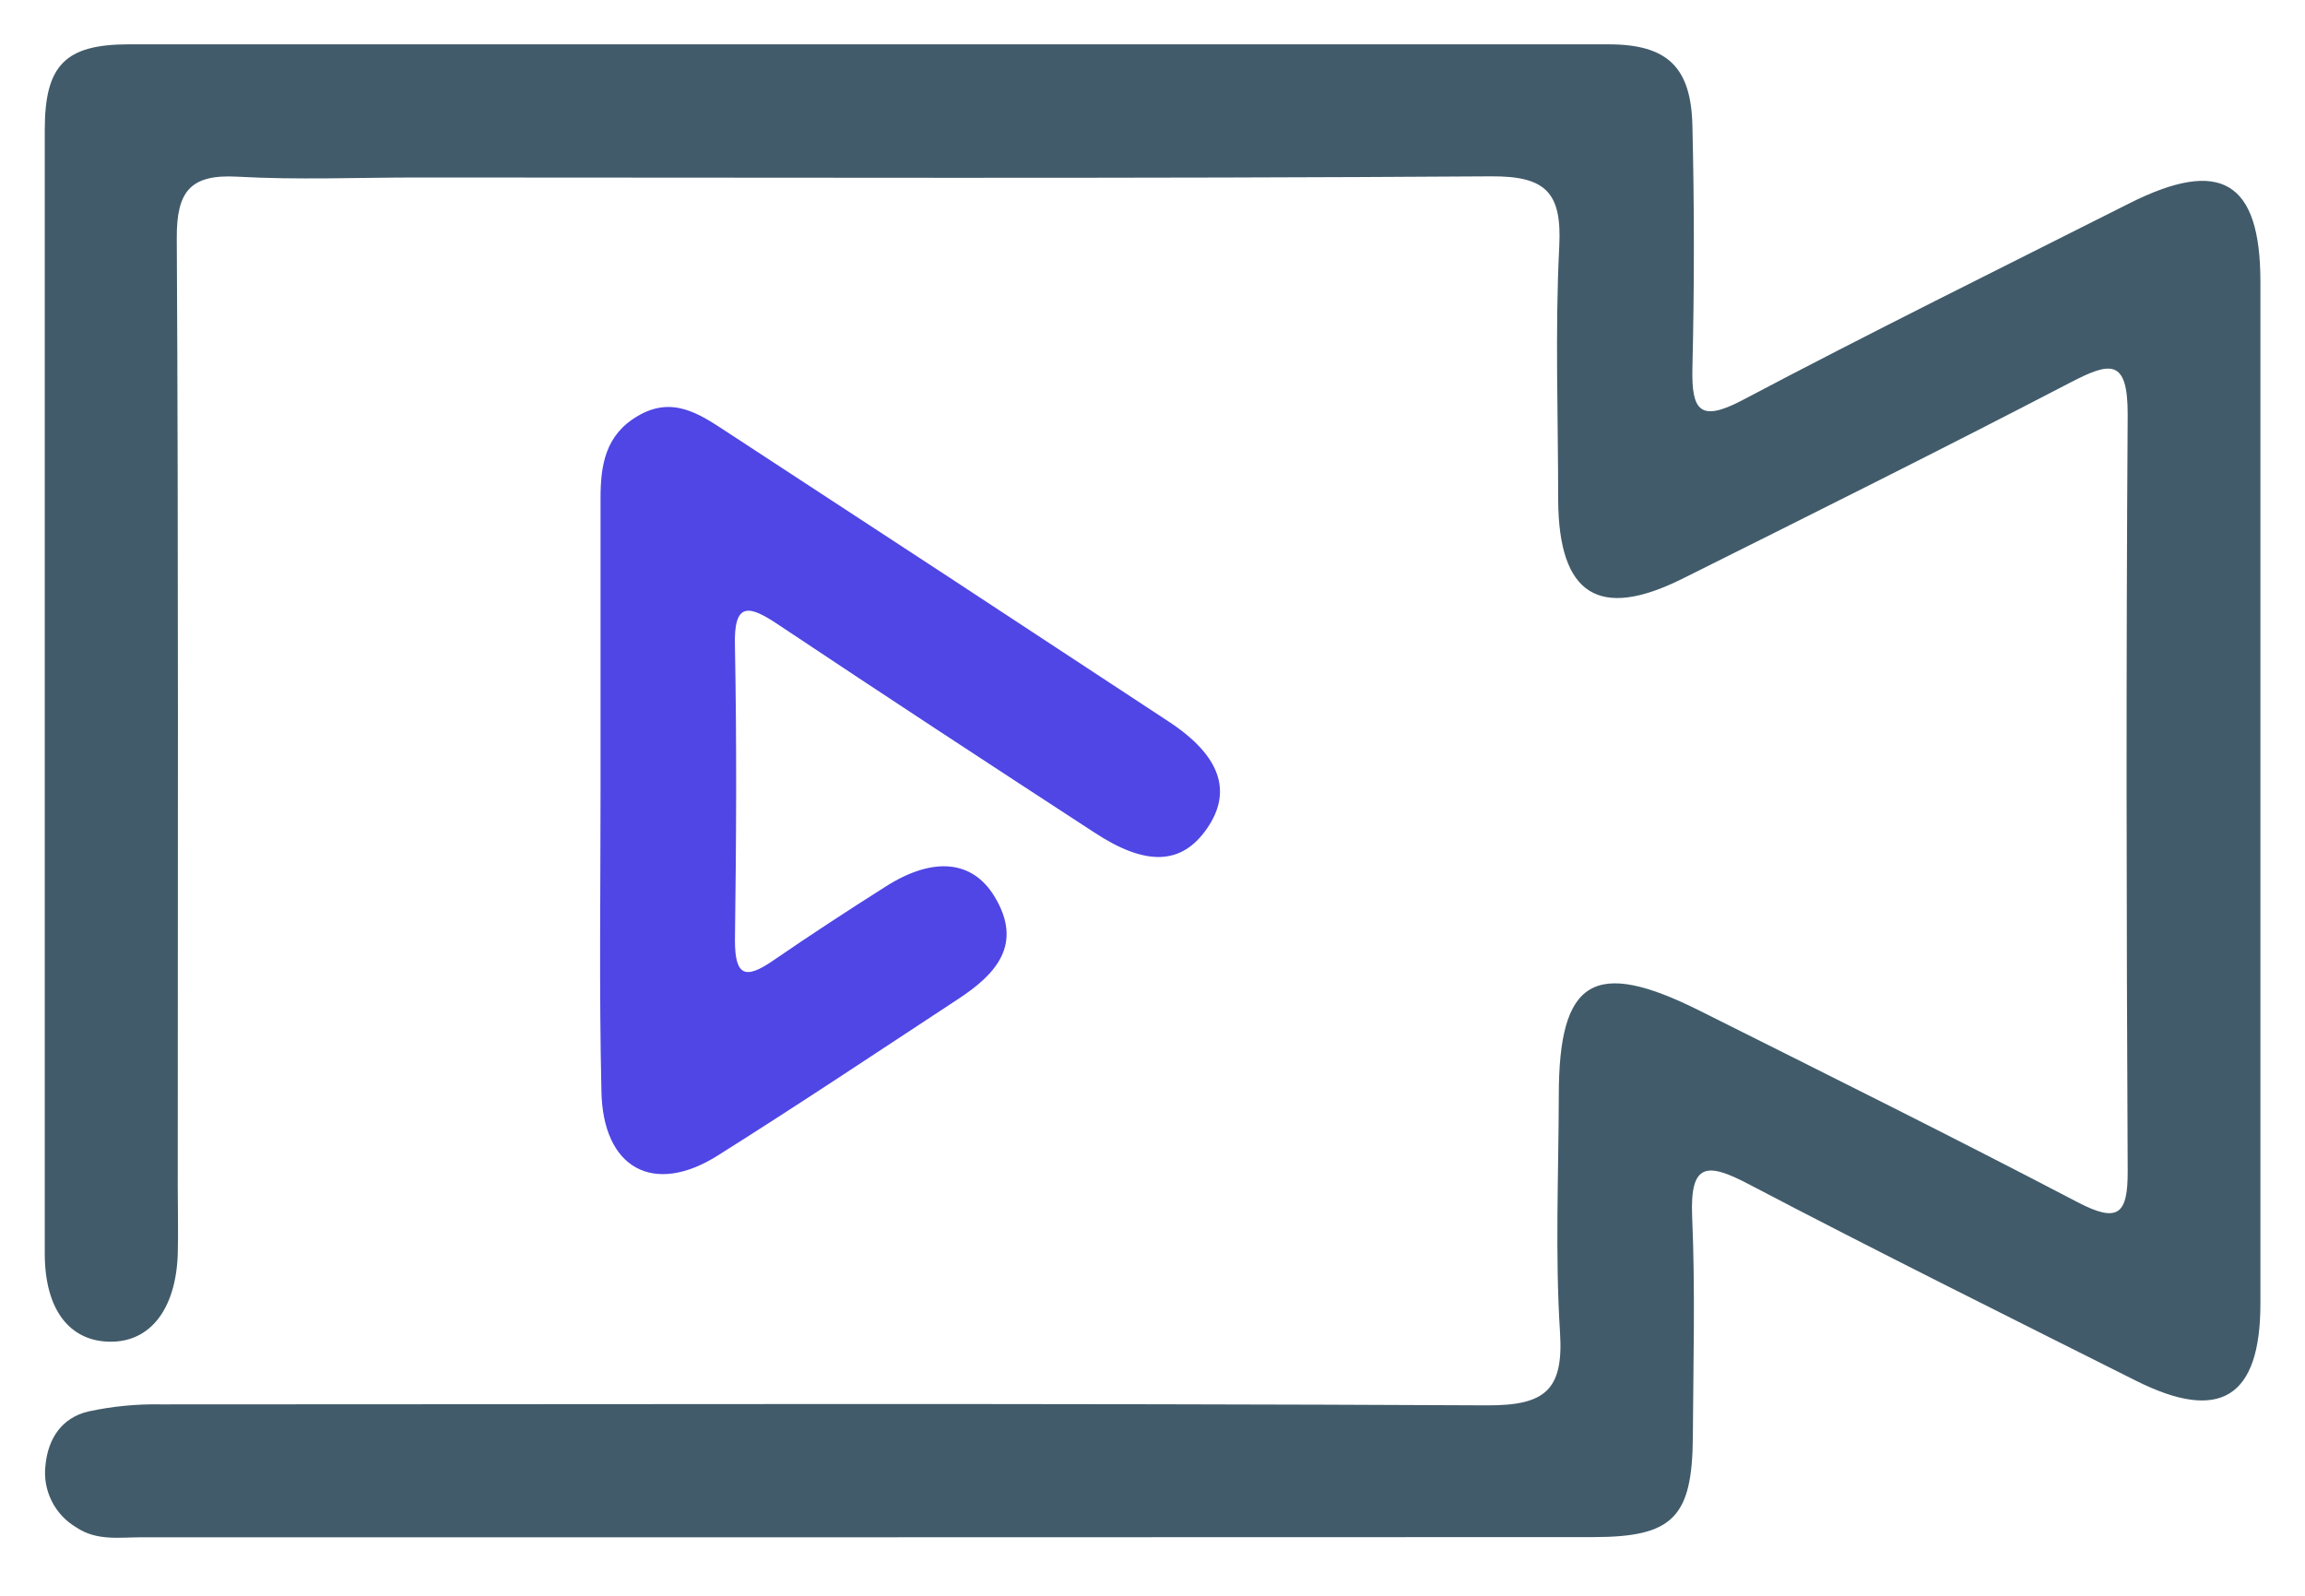 <svg width="26" height="18" viewBox="0 0 26 18" fill="none" xmlns="http://www.w3.org/2000/svg">
<g clip-path="url(#clip0_929_994)">
<path d="M9.756 17.34C7.036 17.34 4.318 17.34 1.602 17.34C1.347 17.34 1.092 17.384 0.86 17.228C0.74 17.157 0.643 17.053 0.582 16.929C0.52 16.804 0.496 16.664 0.513 16.526C0.543 16.222 0.7 15.991 0.996 15.921C1.265 15.863 1.539 15.836 1.813 15.841C6.804 15.841 11.795 15.827 16.785 15.852C17.422 15.852 17.638 15.684 17.597 15.034C17.54 14.141 17.581 13.249 17.583 12.356C17.583 11.044 17.982 10.804 19.175 11.402C20.599 12.115 22.024 12.823 23.434 13.56C23.895 13.801 24.002 13.696 24 13.207C23.986 10.361 23.981 7.516 24 4.67C24 4.04 23.802 4.082 23.353 4.315C21.903 5.069 20.44 5.798 18.979 6.527C18.035 6.998 17.584 6.71 17.576 5.646C17.576 4.69 17.54 3.734 17.588 2.78C17.619 2.174 17.44 1.986 16.823 1.989C12.788 2.016 8.753 2.002 4.718 2.002C4.038 2.002 3.358 2.031 2.678 1.993C2.142 1.963 1.992 2.163 1.994 2.684C2.014 6.255 2.005 9.825 2.005 13.386C2.005 13.641 2.012 13.896 2.005 14.151C1.982 14.772 1.691 15.14 1.24 15.134C0.788 15.129 0.506 14.777 0.505 14.143C0.505 11.211 0.505 8.28 0.505 5.351C0.505 4.055 0.505 2.76 0.505 1.464C0.505 0.736 0.735 0.501 1.451 0.5C7.016 0.5 12.58 0.5 18.143 0.5C18.806 0.5 19.075 0.755 19.09 1.417C19.112 2.33 19.112 3.243 19.09 4.156C19.08 4.631 19.175 4.764 19.648 4.517C21.095 3.752 22.557 3.031 24.016 2.295C25.046 1.776 25.496 2.04 25.497 3.174C25.497 7.017 25.497 10.861 25.497 14.705C25.497 15.766 25.041 16.049 24.095 15.575C22.635 14.842 21.172 14.116 19.725 13.357C19.256 13.111 19.062 13.112 19.087 13.72C19.123 14.548 19.1 15.378 19.095 16.206C19.089 17.116 18.871 17.337 17.974 17.338L9.756 17.34Z" fill="#415B6A"/>
<path d="M6.774 8.928C6.774 7.823 6.774 6.72 6.774 5.62C6.774 5.246 6.828 4.905 7.196 4.691C7.585 4.463 7.888 4.668 8.19 4.866C9.858 5.955 11.524 7.047 13.187 8.142C13.766 8.524 13.903 8.926 13.617 9.342C13.332 9.757 12.93 9.776 12.342 9.389C11.152 8.614 9.965 7.837 8.784 7.049C8.448 6.823 8.274 6.781 8.29 7.291C8.311 8.394 8.305 9.497 8.29 10.607C8.29 11.011 8.408 11.05 8.719 10.836C9.138 10.548 9.564 10.27 9.995 9.997C10.524 9.662 10.967 9.7 11.217 10.111C11.544 10.649 11.238 10.986 10.812 11.266C9.909 11.859 9.01 12.459 8.096 13.034C7.37 13.492 6.799 13.178 6.784 12.307C6.758 11.178 6.774 10.053 6.774 8.928Z" fill="#4F46E5"/>
</g>
<defs>
<clipPath id="clip0_929_994">
<rect width="25" height="16.846" fill="white" transform="translate(0.5 0.5)"/>
</clipPath>
</defs>
</svg>
